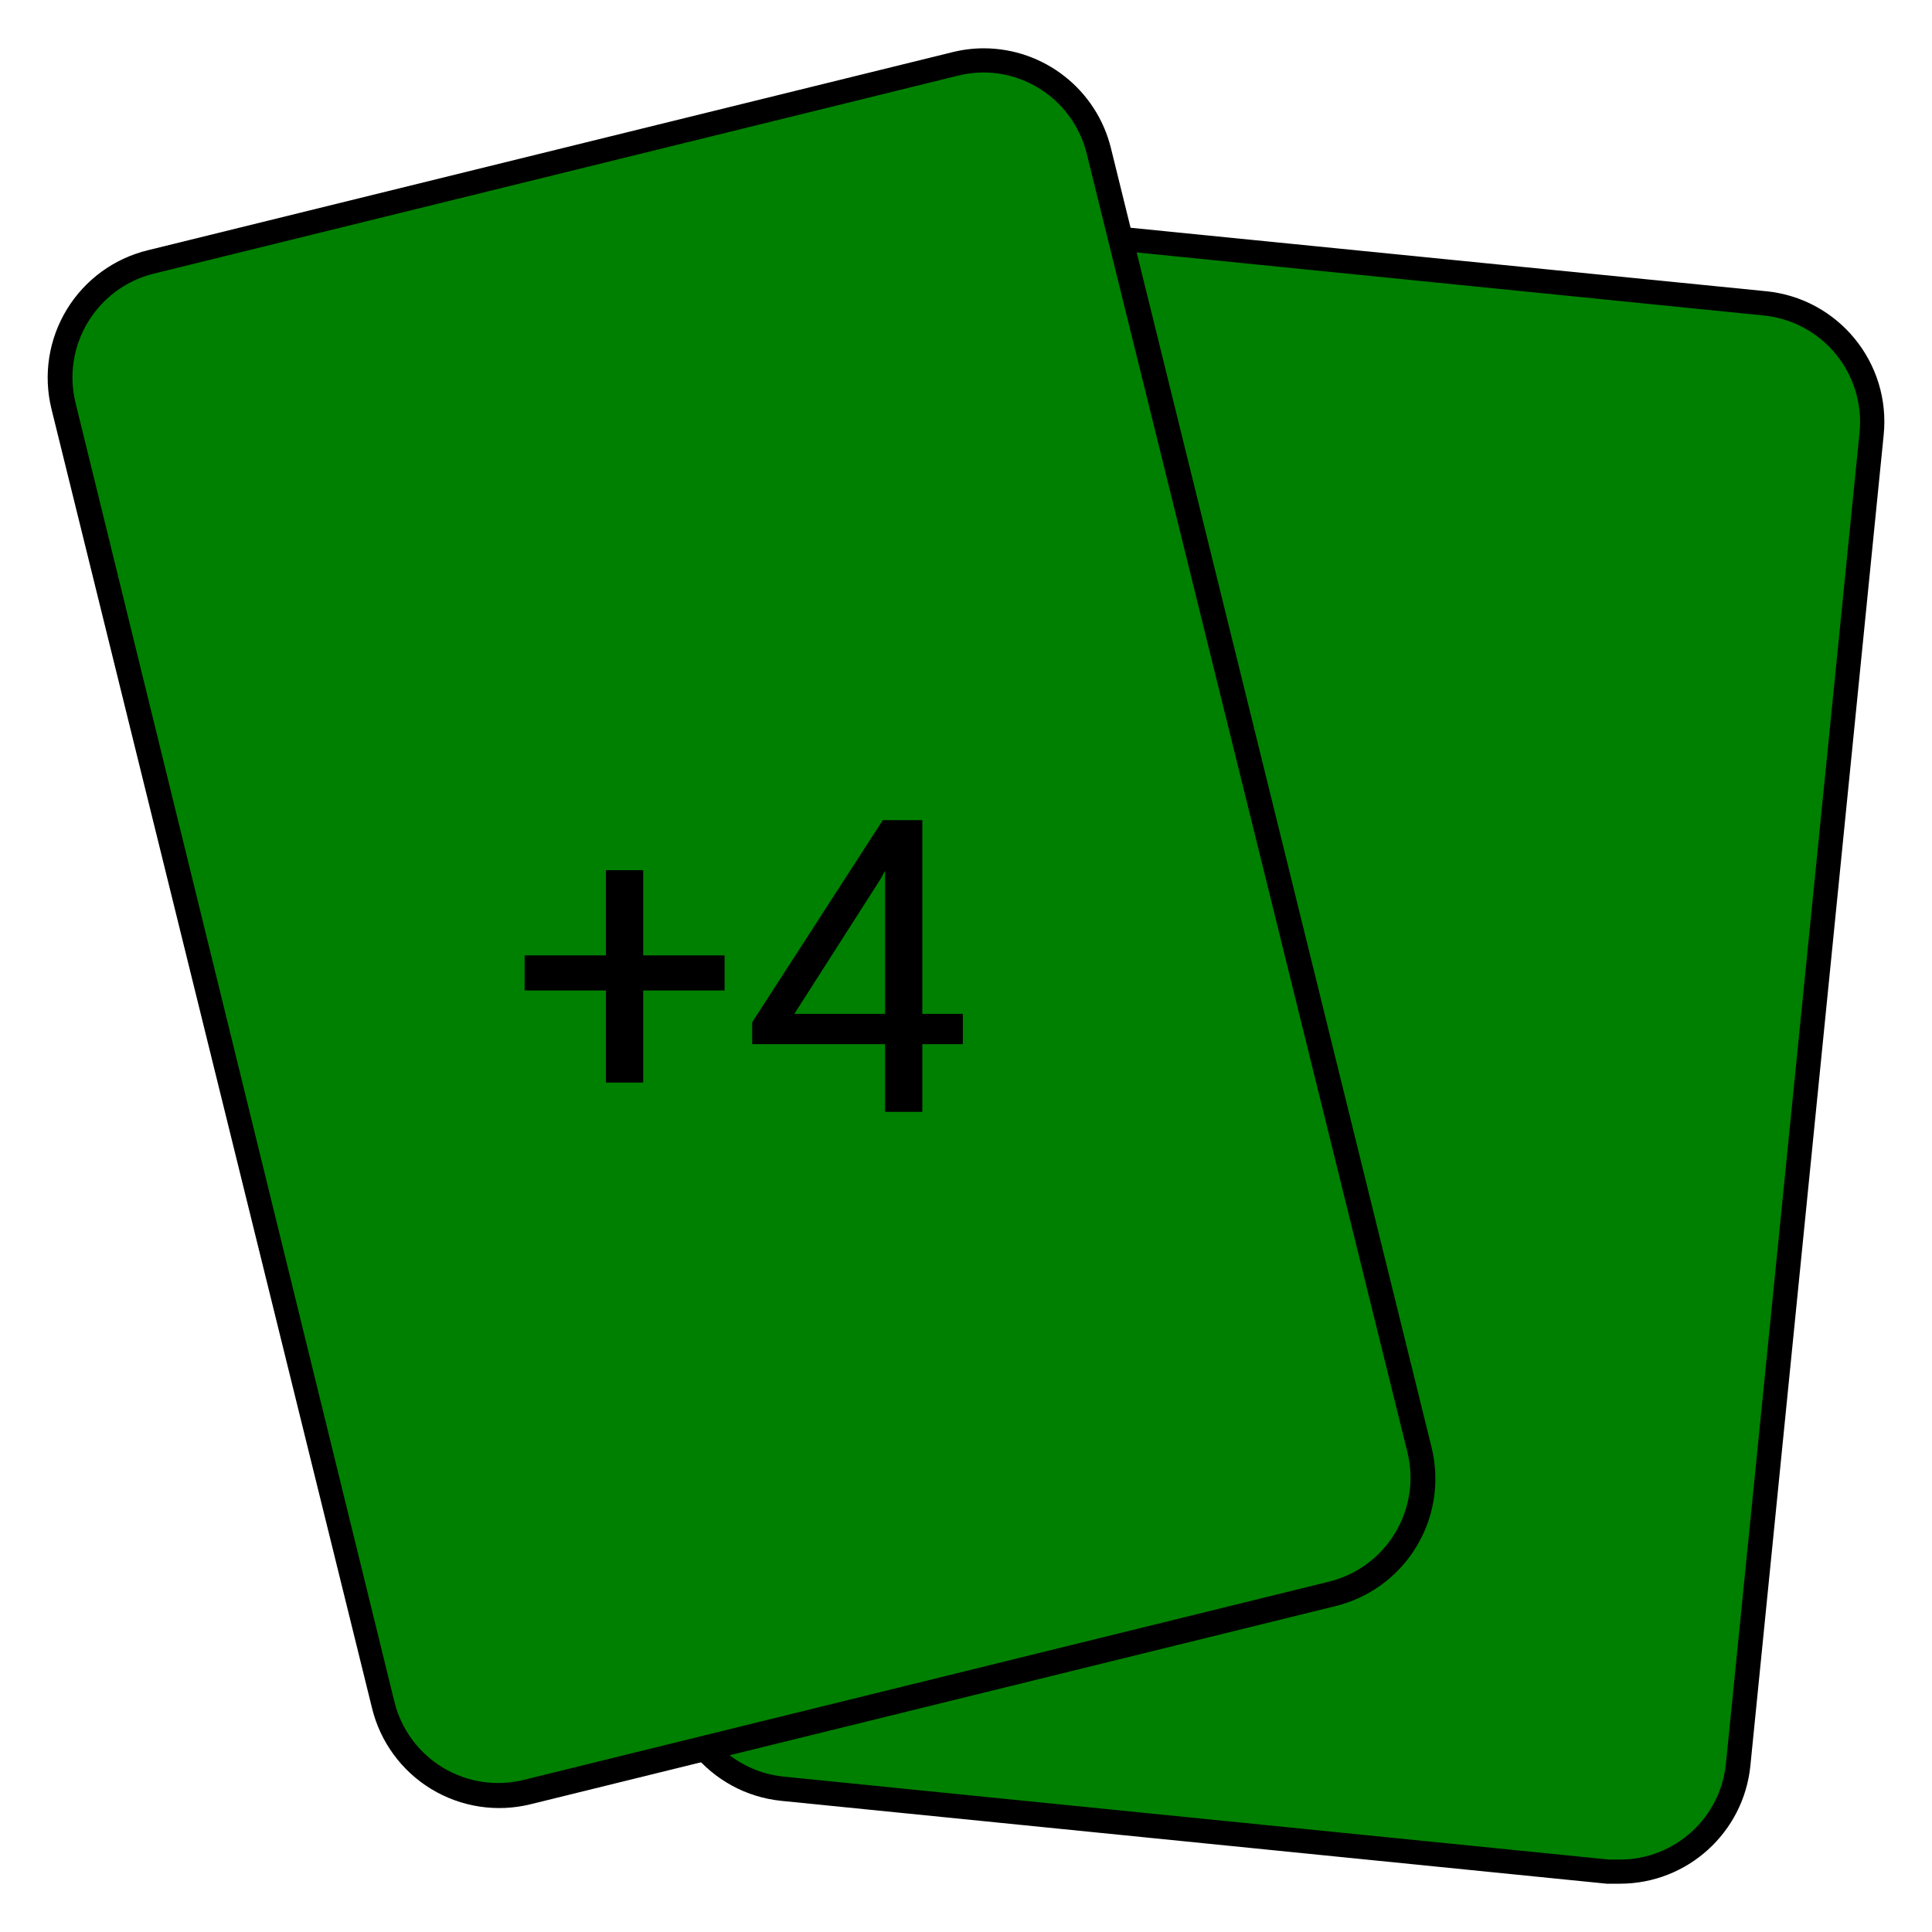<svg xmlns="http://www.w3.org/2000/svg" x="0px" y="0px"
     width="96" height="96"
     viewBox="0 0 226 226"
     style=" fill:#000000;">
    <g fill="none" stroke="none" stroke-width="none"
       stroke-miterlimit="10" stroke-dasharray="" stroke-dashoffset="0" font-family="none"
       font-size="none" style="mix-blend-mode: normal">
        <path d="M0,226v-226h226v226z" fill="none" stroke="none" stroke-width="1"></path>
        <g stroke="none" stroke-width="1">
            <path d="M189.473,218.938h-1.413l-96.417,-9.69c-3.69,-0.35 -7.089,-2.157 -9.443,-5.02c-2.354,-2.863 -3.47,-6.547 -3.1,-10.235l15.537,-155.686c0.685,-7.127 6.683,-12.561 13.842,-12.543h1.413l96.445,9.633c3.728,0.348 7.16,2.182 9.52,5.09c2.36,2.907 3.45,6.643 3.023,10.363l-15.481,155.544c-0.688,7.16 -6.735,12.605 -13.927,12.543z"
                  fill="#008000"></path>
            <path d="M108.565,24.38v2.825h1.271l96.389,9.69c3.32,0.307 6.38,1.927 8.502,4.499c2.121,2.572 3.129,5.885 2.798,9.202l-15.622,155.629c-0.599,6.414 -5.988,11.313 -12.43,11.3h-1.271l-96.417,-9.69c-3.32,-0.307 -6.38,-1.927 -8.502,-4.499c-2.121,-2.572 -3.129,-5.885 -2.798,-9.202l15.566,-155.657c0.599,-6.414 5.988,-11.313 12.43,-11.3v-2.825M108.48,24.352c-7.888,0.006 -14.485,5.993 -15.255,13.842l-15.537,155.686c-0.838,8.424 5.307,15.933 13.729,16.78l96.53,9.69h1.554c7.878,-0.004 14.472,-5.975 15.255,-13.814l15.594,-155.686c0.838,-8.424 -5.307,-15.933 -13.729,-16.78l-96.445,-9.633h-1.554z"
                  fill="#000000"></path>
            <path d="M58.393,210.011c-6.404,0.001 -11.981,-4.373 -13.504,-10.594l-37.431,-151.929c-0.904,-3.601 -0.337,-7.413 1.577,-10.594c1.914,-3.181 5.016,-5.468 8.621,-6.356l94.101,-23.165c3.601,-0.92 7.421,-0.359 10.606,1.557c3.185,1.916 5.47,5.029 6.344,8.641l37.318,151.929c0.904,3.601 0.337,7.413 -1.577,10.594c-1.914,3.181 -5.016,5.468 -8.621,6.356l-94.101,23.165c-1.091,0.264 -2.211,0.397 -3.333,0.396z"
                  fill="#008000"></path>
            <path d="M115.091,8.475c5.718,0.043 10.676,3.966 12.034,9.52l37.516,151.9c0.79,3.237 0.256,6.656 -1.484,9.498c-1.739,2.842 -4.54,4.874 -7.782,5.644l-94.101,23.165c-3.222,0.801 -6.631,0.286 -9.472,-1.432c-2.841,-1.718 -4.882,-4.496 -5.67,-7.721l-37.29,-151.9c-1.652,-6.709 2.445,-13.486 9.153,-15.142l94.101,-23.165c0.98,-0.242 1.985,-0.365 2.994,-0.367M115.091,5.65c-1.238,0.002 -2.471,0.154 -3.672,0.452l-94.101,23.165c-3.963,0.957 -7.383,3.452 -9.503,6.934c-2.12,3.482 -2.767,7.666 -1.797,11.626l37.488,151.929c0.95,3.967 3.444,7.392 6.928,9.513c3.484,2.121 7.671,2.765 11.632,1.787l94.101,-23.165c3.963,-0.957 7.383,-3.452 9.503,-6.934c2.12,-3.482 2.767,-7.666 1.797,-11.626l-37.516,-152.013c-1.687,-6.84 -7.815,-11.652 -14.86,-11.667z"
                  fill="#000000"></path>
        </g>
        <g fill="#000000" stroke="none" stroke-width="1">
            <path d="M75.24,101.79v9.97h9.52v4.1h-9.52v10.78h-4.36v-10.78h-9.51v-4.1h9.51v-9.97zM107.89,95.94v22.66h4.74v3.54h-4.74v7.92h-4.36v-7.92h-15.54v-2.56l15.28,-23.64zM103.02,102.8l-10.1,15.8h10.61v-16.74z"></path>
        </g>
        <path d="M51.37,140.06v-54.12h71.26v54.12z" fill="#ff0000" stroke="#50e3c2" stroke-width="3" opacity="0"></path>
    </g>
</svg>